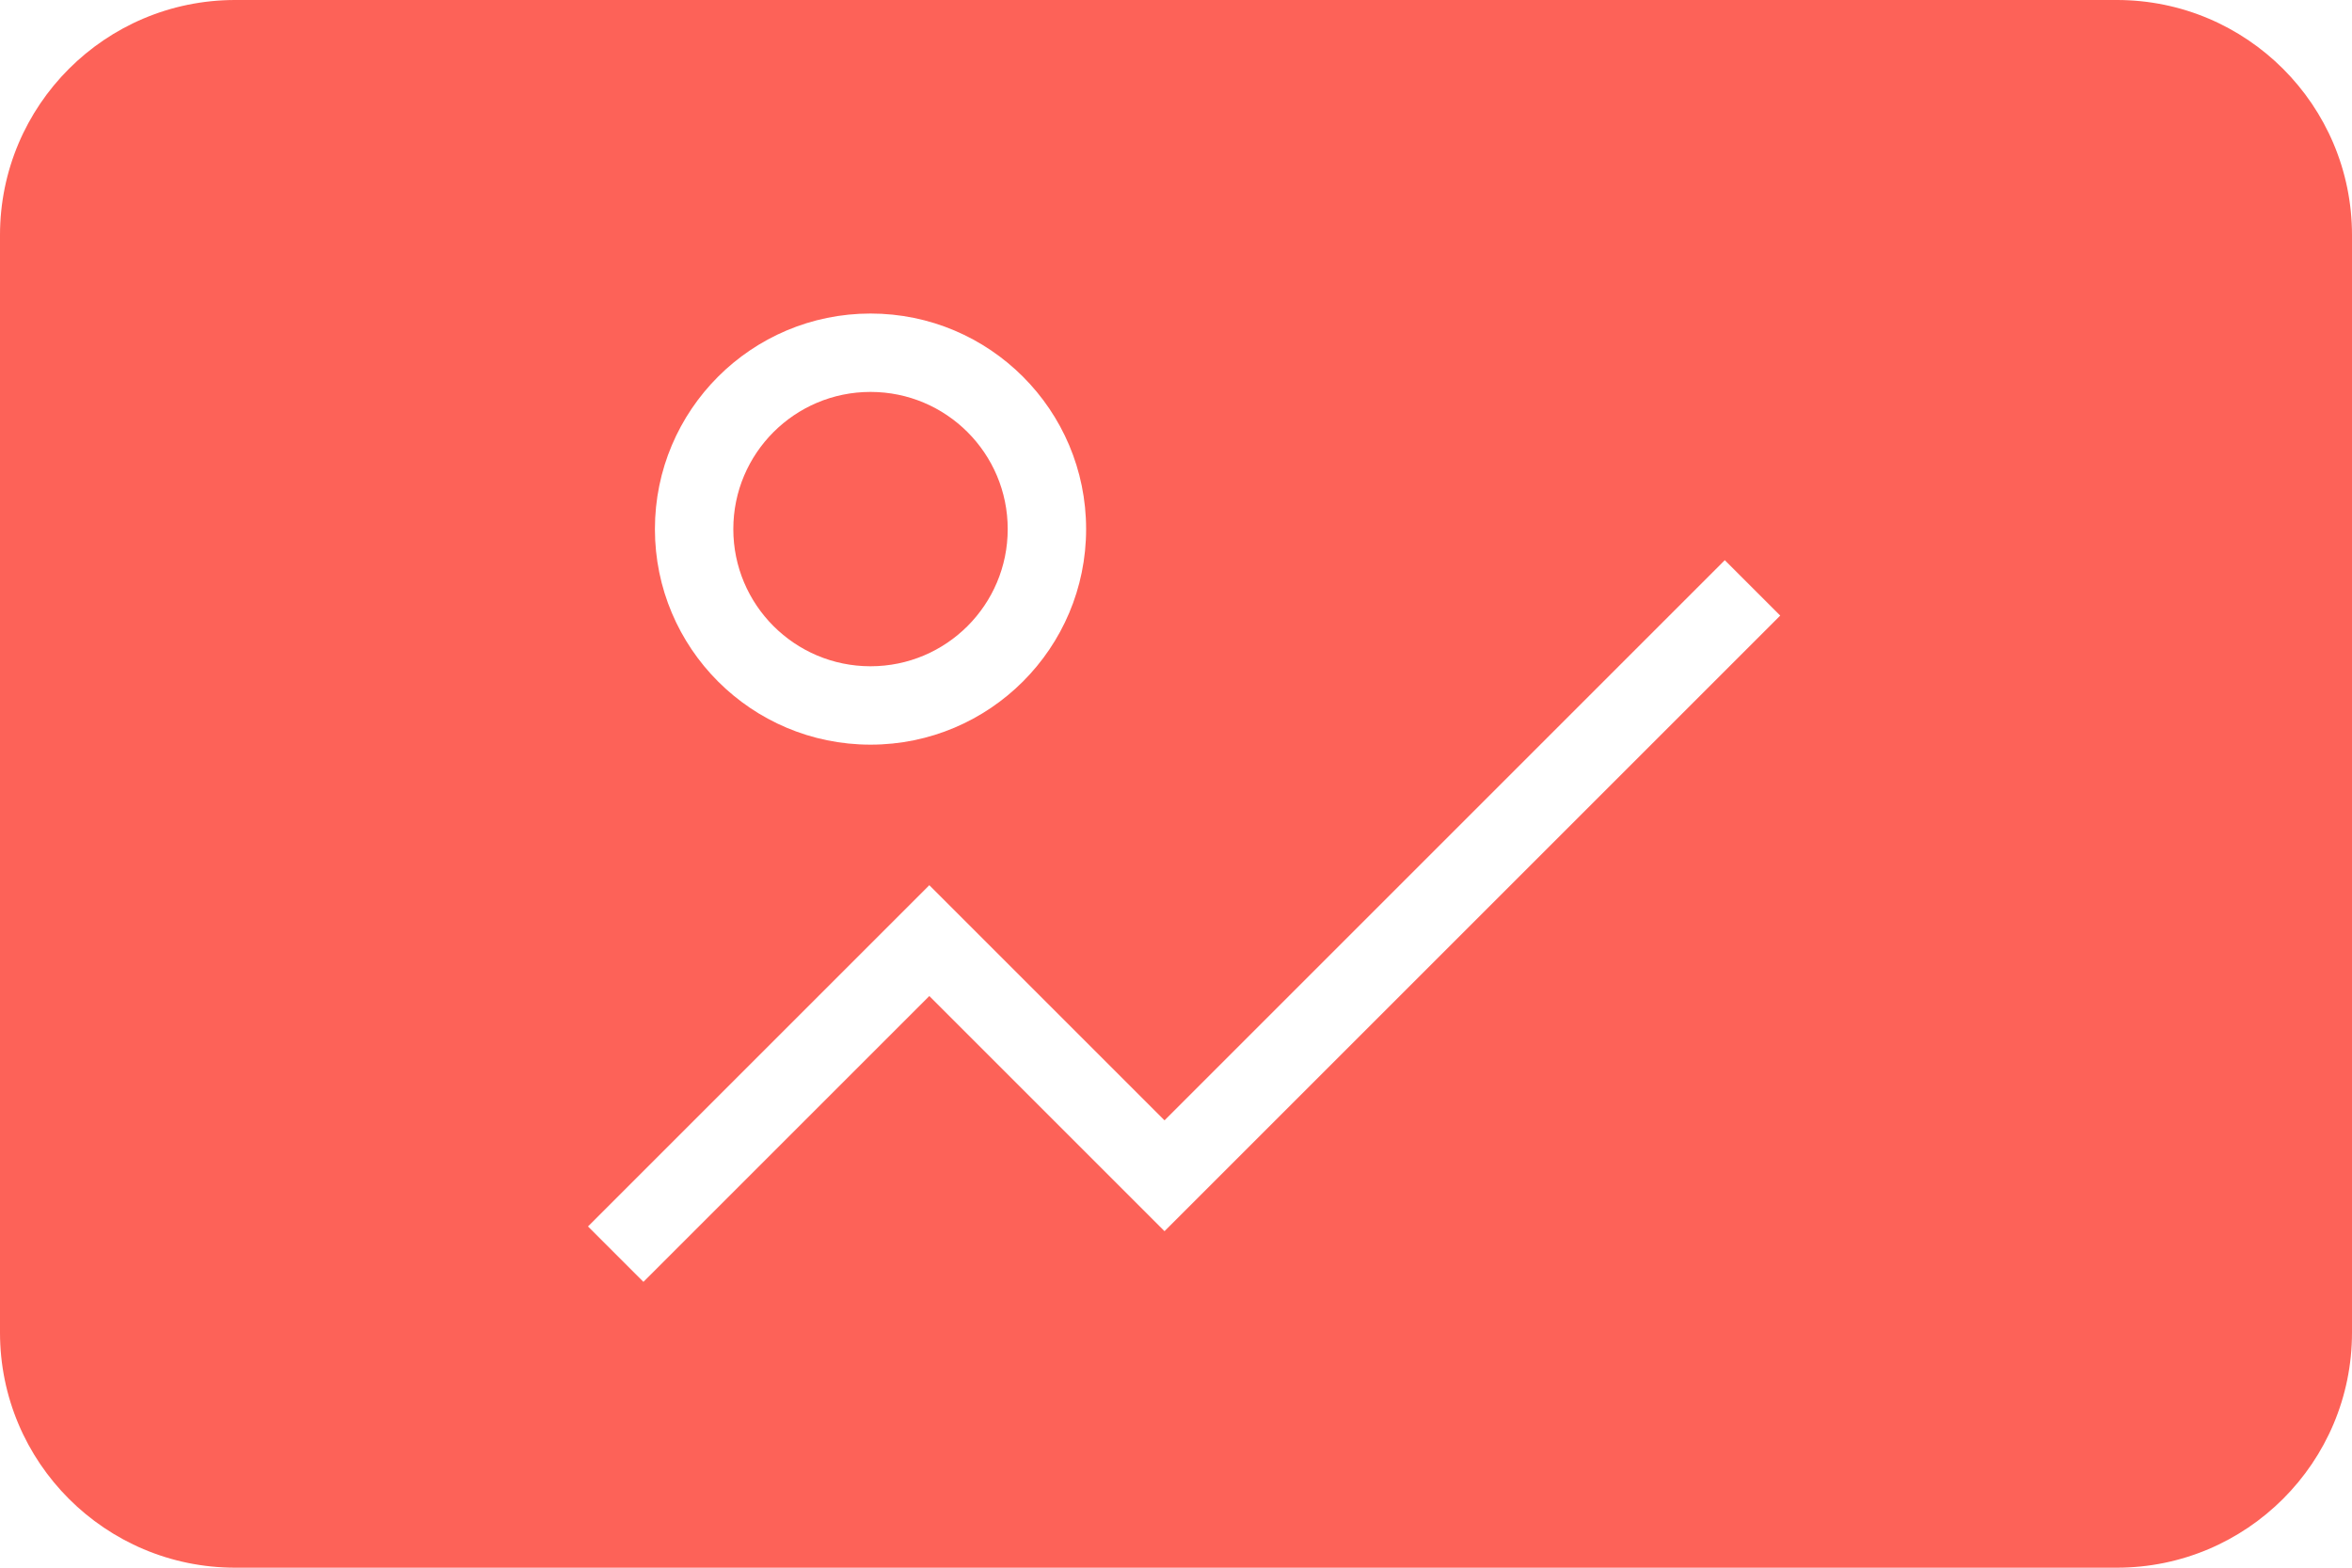 <?xml version="1.0" encoding="UTF-8"?>
<svg width="60px" height="40px" viewBox="0 0 60 40" version="1.1" xmlns="http://www.w3.org/2000/svg" xmlns:xlink="http://www.w3.org/1999/xlink">
    <!-- Generator: Sketch 52.1 (67048) - http://www.bohemiancoding.com/sketch -->
    <title>yulan_pic_pre</title>
    <desc>Created with Sketch.</desc>
    <g id="Page-1" stroke="none" stroke-width="1" fill="none" fill-rule="evenodd">
        <g id="预览-样式" transform="translate(-82, -533)" fill="#FD6258">
            <g id="Group-7" transform="translate(67, 491)">
                <g id="Group" transform="translate(15, 42)">
                    <path d="M54,40 L6,40 C2.686,40 0,37.314 0,34 L0,6 C0,2.686 2.686,0 6,0 L54,0 C57.314,0 60,2.686 60,6 L60,34 C60,37.314 57.314,40 54,40 Z M25.707,13.5 C25.707,15.433 24.14,17 22.207,17 C20.274,17 18.707,15.433 18.707,13.5 C18.707,11.567 20.274,10 22.207,10 C24.14,10 25.707,11.567 25.707,13.5 Z M27.707,13.5 C27.707,10.463 25.244,8 22.207,8 C19.17,8 16.707,10.463 16.707,13.5 C16.707,16.537 19.17,19 22.207,19 C25.244,19 27.707,16.537 27.707,13.5 Z M16.414,32.707 L23.707,25.414 L29.707,31.414 L45.414,15.707 L44,14.293 L29.707,28.586 L23.707,22.586 L15,31.293 L16.414,32.707 Z" id="yulan_pic_pre"></path>
                </g>
            </g>
        </g>
    </g>
</svg>